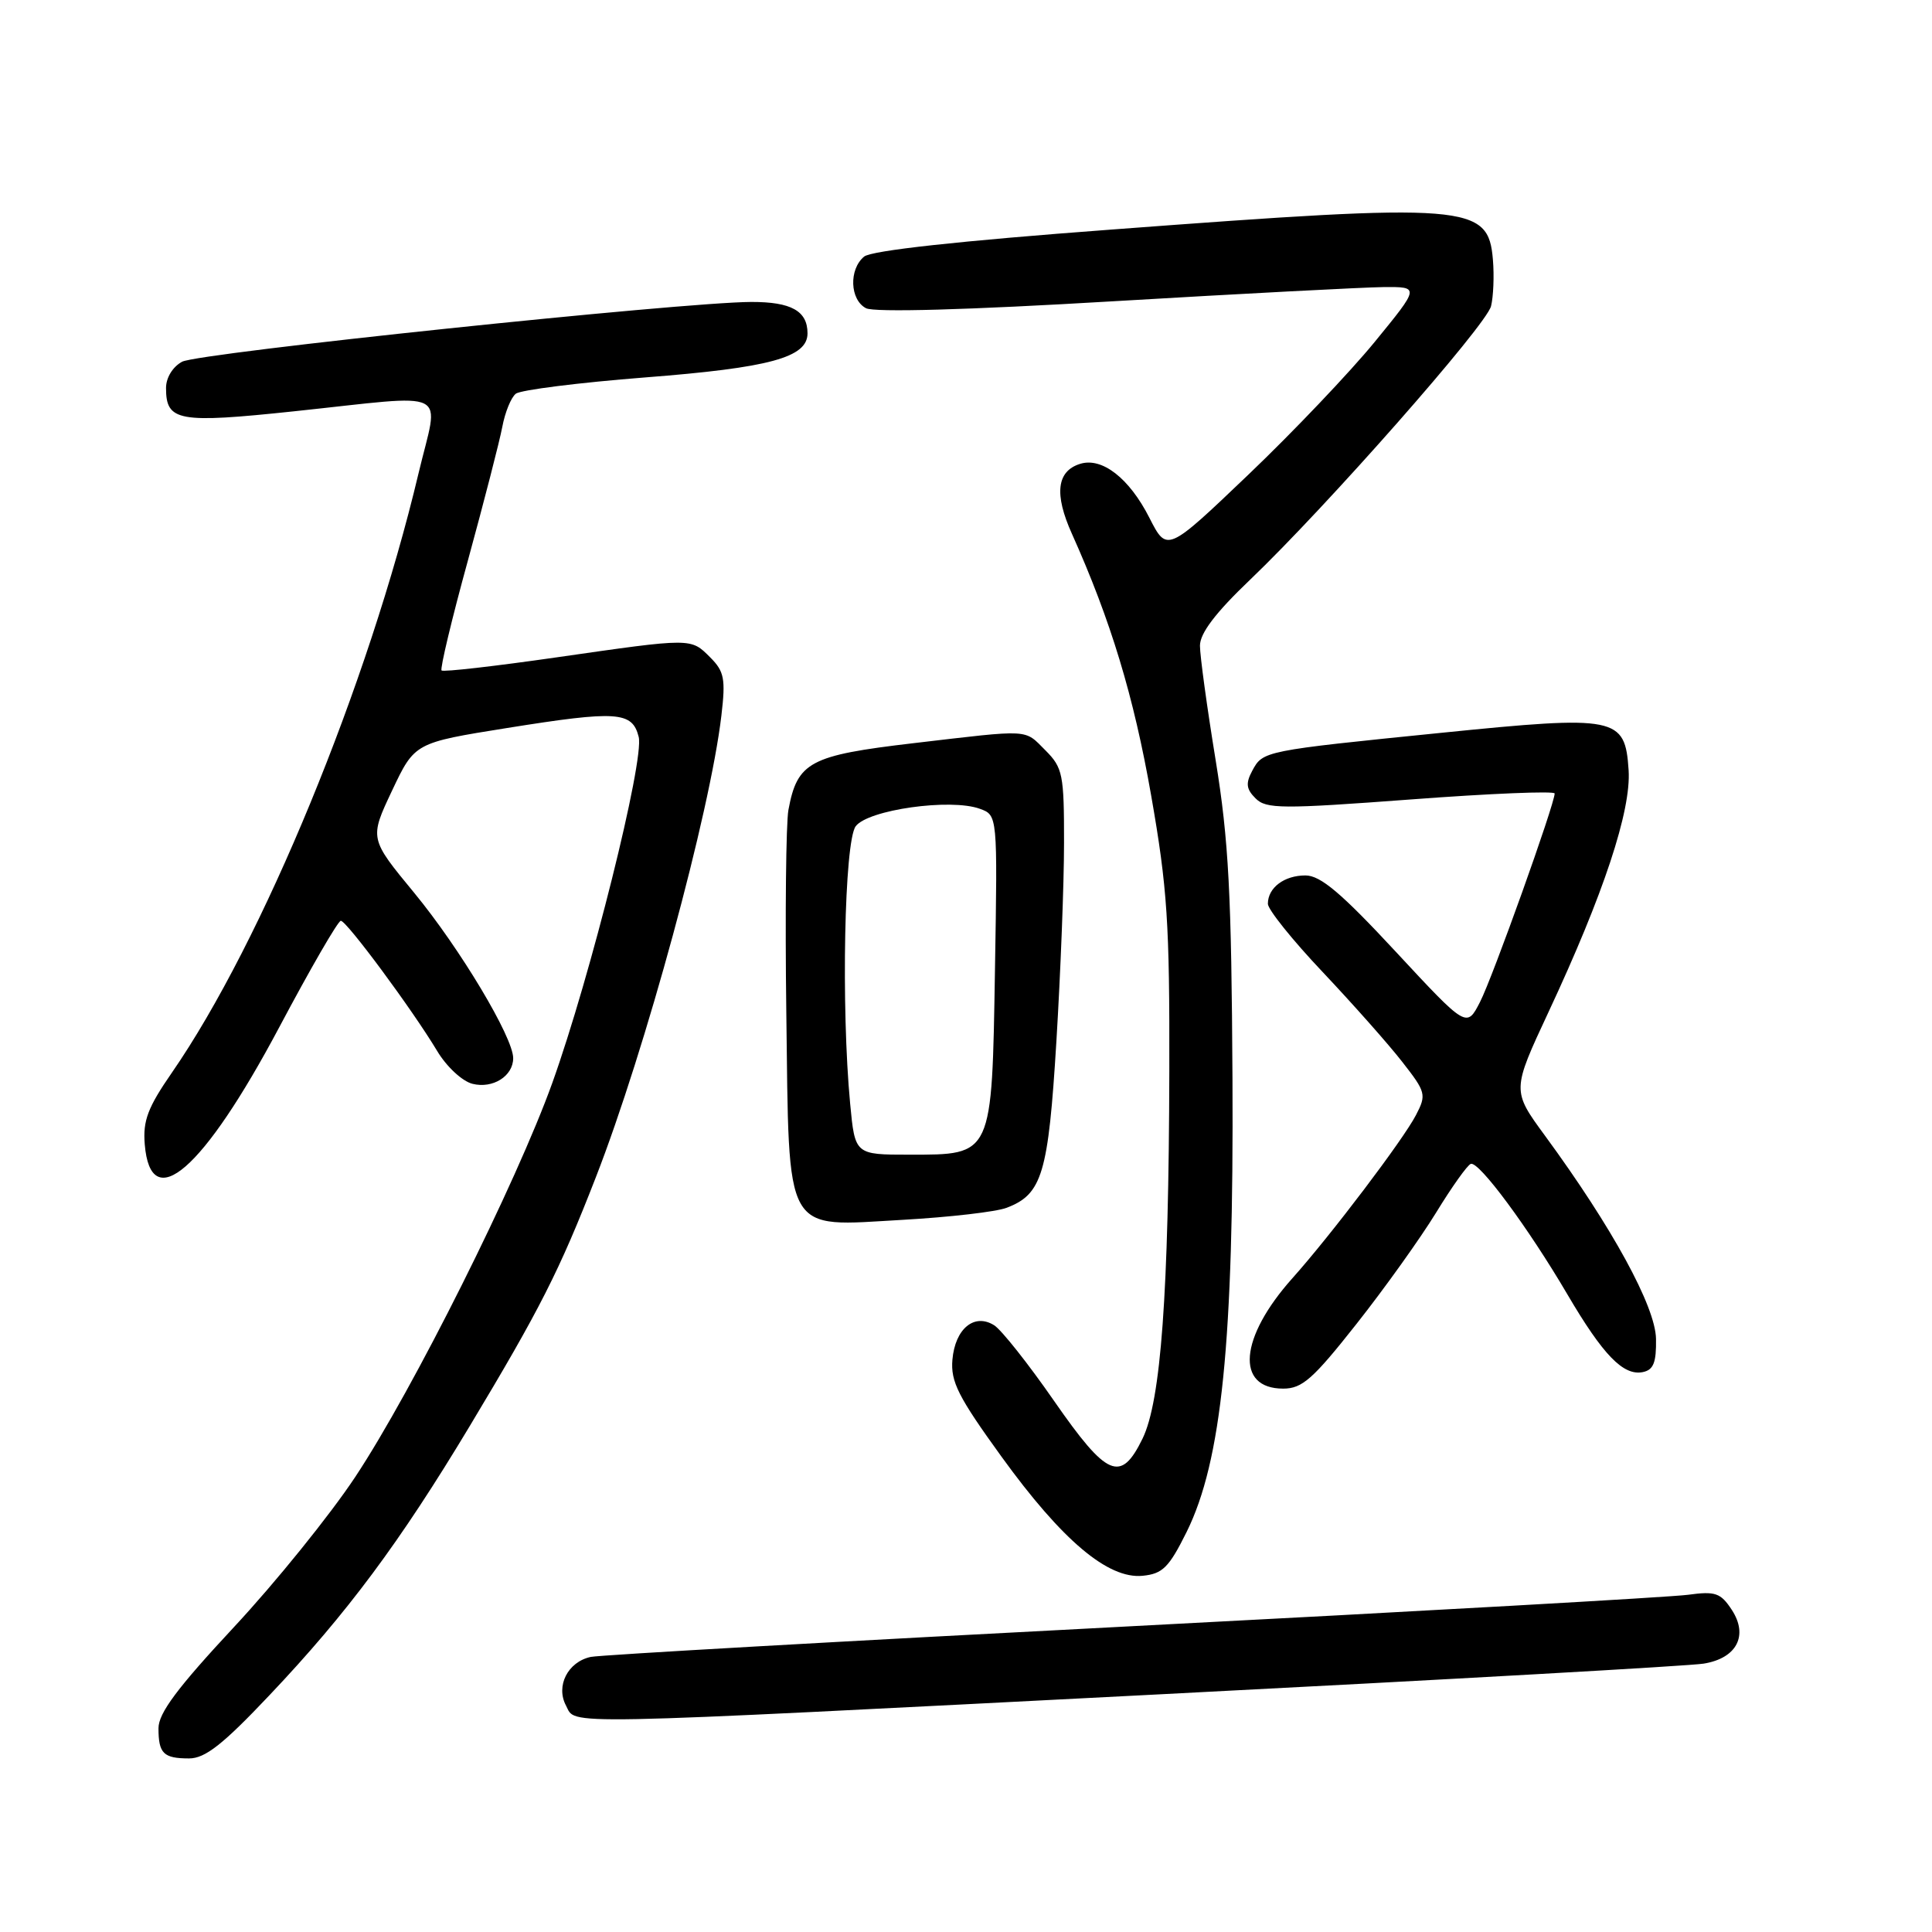 <?xml version="1.0" encoding="UTF-8" standalone="no"?>
<!DOCTYPE svg PUBLIC "-//W3C//DTD SVG 1.1//EN" "http://www.w3.org/Graphics/SVG/1.1/DTD/svg11.dtd" >
<svg xmlns="http://www.w3.org/2000/svg" xmlns:xlink="http://www.w3.org/1999/xlink" version="1.1" viewBox="0 0 256 256">
 <g >
 <path fill="currentColor"
d=" M 35.70 224.63 C 46.01 213.75 52.98 204.37 62.22 189.00 C 71.54 173.49 74.12 168.41 78.95 156.00 C 85.50 139.19 94.09 107.62 95.59 94.80 C 96.16 89.97 95.97 88.97 94.12 87.12 C 91.51 84.51 91.81 84.51 73.70 87.11 C 65.56 88.28 58.73 89.06 58.51 88.84 C 58.29 88.62 59.86 82.04 62.01 74.23 C 64.15 66.41 66.20 58.46 66.56 56.55 C 66.92 54.63 67.72 52.66 68.35 52.17 C 68.98 51.67 76.70 50.70 85.50 50.01 C 102.00 48.73 107.00 47.37 107.00 44.17 C 107.00 41.20 104.84 40.00 99.55 40.01 C 90.40 40.04 26.31 46.76 24.13 47.93 C 22.89 48.60 22.00 50.04 22.00 51.41 C 22.00 55.83 23.60 56.12 38.96 54.50 C 60.19 52.26 58.18 51.26 55.45 62.75 C 48.82 90.67 34.76 124.81 22.77 142.14 C 19.59 146.74 18.92 148.49 19.18 151.63 C 19.96 161.12 26.93 155.06 37.00 136.12 C 41.12 128.36 44.79 122.01 45.16 122.01 C 45.92 122.00 54.63 133.77 57.92 139.25 C 59.16 141.33 61.25 143.27 62.60 143.61 C 65.30 144.29 68.00 142.59 68.00 140.21 C 68.00 137.45 60.95 125.67 54.88 118.30 C 48.95 111.11 48.95 111.11 51.95 104.76 C 54.95 98.42 54.95 98.42 67.22 96.46 C 81.80 94.13 83.78 94.27 84.63 97.64 C 85.40 100.72 78.25 129.37 73.18 143.50 C 68.44 156.70 54.70 184.19 47.08 195.69 C 43.73 200.75 36.49 209.71 30.99 215.61 C 23.51 223.64 21.00 227.00 21.00 229.00 C 21.00 232.35 21.66 233.00 25.06 233.00 C 27.18 233.00 29.55 231.14 35.70 224.63 Z  M 154.00 224.49 C 191.68 222.56 223.96 220.74 225.74 220.44 C 230.13 219.73 231.70 216.72 229.47 213.31 C 227.99 211.06 227.30 210.82 223.65 211.32 C 221.37 211.63 188.23 213.50 150.00 215.48 C 111.77 217.46 79.50 219.29 78.28 219.55 C 75.24 220.20 73.61 223.41 75.00 226.00 C 76.39 228.60 72.47 228.67 154.00 224.49 Z  M 157.23 203.00 C 161.88 193.61 163.49 177.76 163.31 143.00 C 163.18 118.42 162.81 111.37 161.08 100.73 C 159.93 93.70 159.00 86.88 159.00 85.56 C 159.00 83.91 161.06 81.19 165.63 76.83 C 175.74 67.17 196.93 43.11 197.57 40.57 C 197.88 39.33 198.00 36.56 197.82 34.43 C 197.21 27.04 194.78 26.85 147.25 30.42 C 127.01 31.93 115.47 33.20 114.50 34.00 C 112.46 35.69 112.61 39.72 114.75 40.84 C 115.84 41.41 128.20 41.07 147.50 39.92 C 164.55 38.91 180.67 38.07 183.31 38.04 C 188.13 38.00 188.13 38.00 182.16 45.30 C 178.88 49.31 171.35 57.23 165.42 62.89 C 154.63 73.19 154.63 73.19 152.30 68.61 C 149.63 63.35 146.01 60.54 143.10 61.47 C 140.02 62.44 139.67 65.48 142.03 70.72 C 147.18 82.20 150.23 92.25 152.53 105.38 C 154.68 117.65 154.99 122.33 154.94 141.97 C 154.87 171.44 153.83 185.63 151.39 190.63 C 148.51 196.53 146.70 195.75 139.65 185.60 C 136.26 180.71 132.69 176.21 131.74 175.61 C 129.11 173.95 126.56 176.05 126.20 180.16 C 125.95 183.08 126.97 185.09 132.70 193.01 C 140.73 204.11 146.82 209.25 151.40 208.80 C 154.05 208.54 154.89 207.71 157.23 203.00 Z  M 179.74 175.43 C 183.46 170.72 188.20 164.09 190.29 160.68 C 192.37 157.28 194.44 154.37 194.89 154.22 C 195.96 153.84 202.51 162.69 207.68 171.50 C 212.42 179.57 215.10 182.33 217.68 181.81 C 219.10 181.52 219.48 180.54 219.43 177.40 C 219.35 173.11 213.64 162.66 204.73 150.50 C 200.33 144.50 200.33 144.50 205.20 134.07 C 212.49 118.47 216.15 107.40 215.80 102.05 C 215.33 94.97 214.25 94.75 191.00 97.10 C 167.41 99.48 167.34 99.50 165.93 102.13 C 165.04 103.79 165.13 104.56 166.37 105.79 C 167.77 107.20 169.82 107.21 186.96 105.93 C 197.43 105.14 206.00 104.79 206.00 105.14 C 206.00 106.54 197.77 129.55 196.11 132.77 C 194.34 136.22 194.34 136.22 184.95 126.11 C 177.73 118.33 174.97 116.00 172.98 116.00 C 170.16 116.00 168.00 117.63 168.00 119.76 C 168.00 120.51 171.27 124.59 175.27 128.81 C 179.26 133.04 184.01 138.39 185.81 140.71 C 188.94 144.71 189.03 145.05 187.63 147.74 C 185.96 150.98 176.38 163.63 171.26 169.36 C 164.23 177.22 163.66 184.00 170.03 184.00 C 172.55 184.00 173.98 182.73 179.74 175.43 Z  M 133.38 160.04 C 138.10 158.25 138.91 155.52 139.98 137.94 C 140.53 128.90 140.99 117.09 140.99 111.70 C 141.00 102.63 140.82 101.73 138.55 99.45 C 135.66 96.57 136.79 96.63 121.00 98.48 C 107.29 100.09 105.65 100.96 104.47 107.32 C 104.15 109.07 104.02 121.14 104.19 134.15 C 104.58 164.11 103.69 162.53 119.69 161.63 C 125.84 161.28 132.00 160.57 133.38 160.04 Z  M 112.65 146.25 C 111.44 133.44 111.88 111.55 113.38 109.49 C 114.99 107.30 125.96 105.75 129.84 107.17 C 132.18 108.02 132.18 108.02 131.84 128.41 C 131.43 153.29 131.56 153.00 120.49 153.00 C 113.29 153.00 113.29 153.00 112.65 146.25 Z "/>
</g>
</svg>